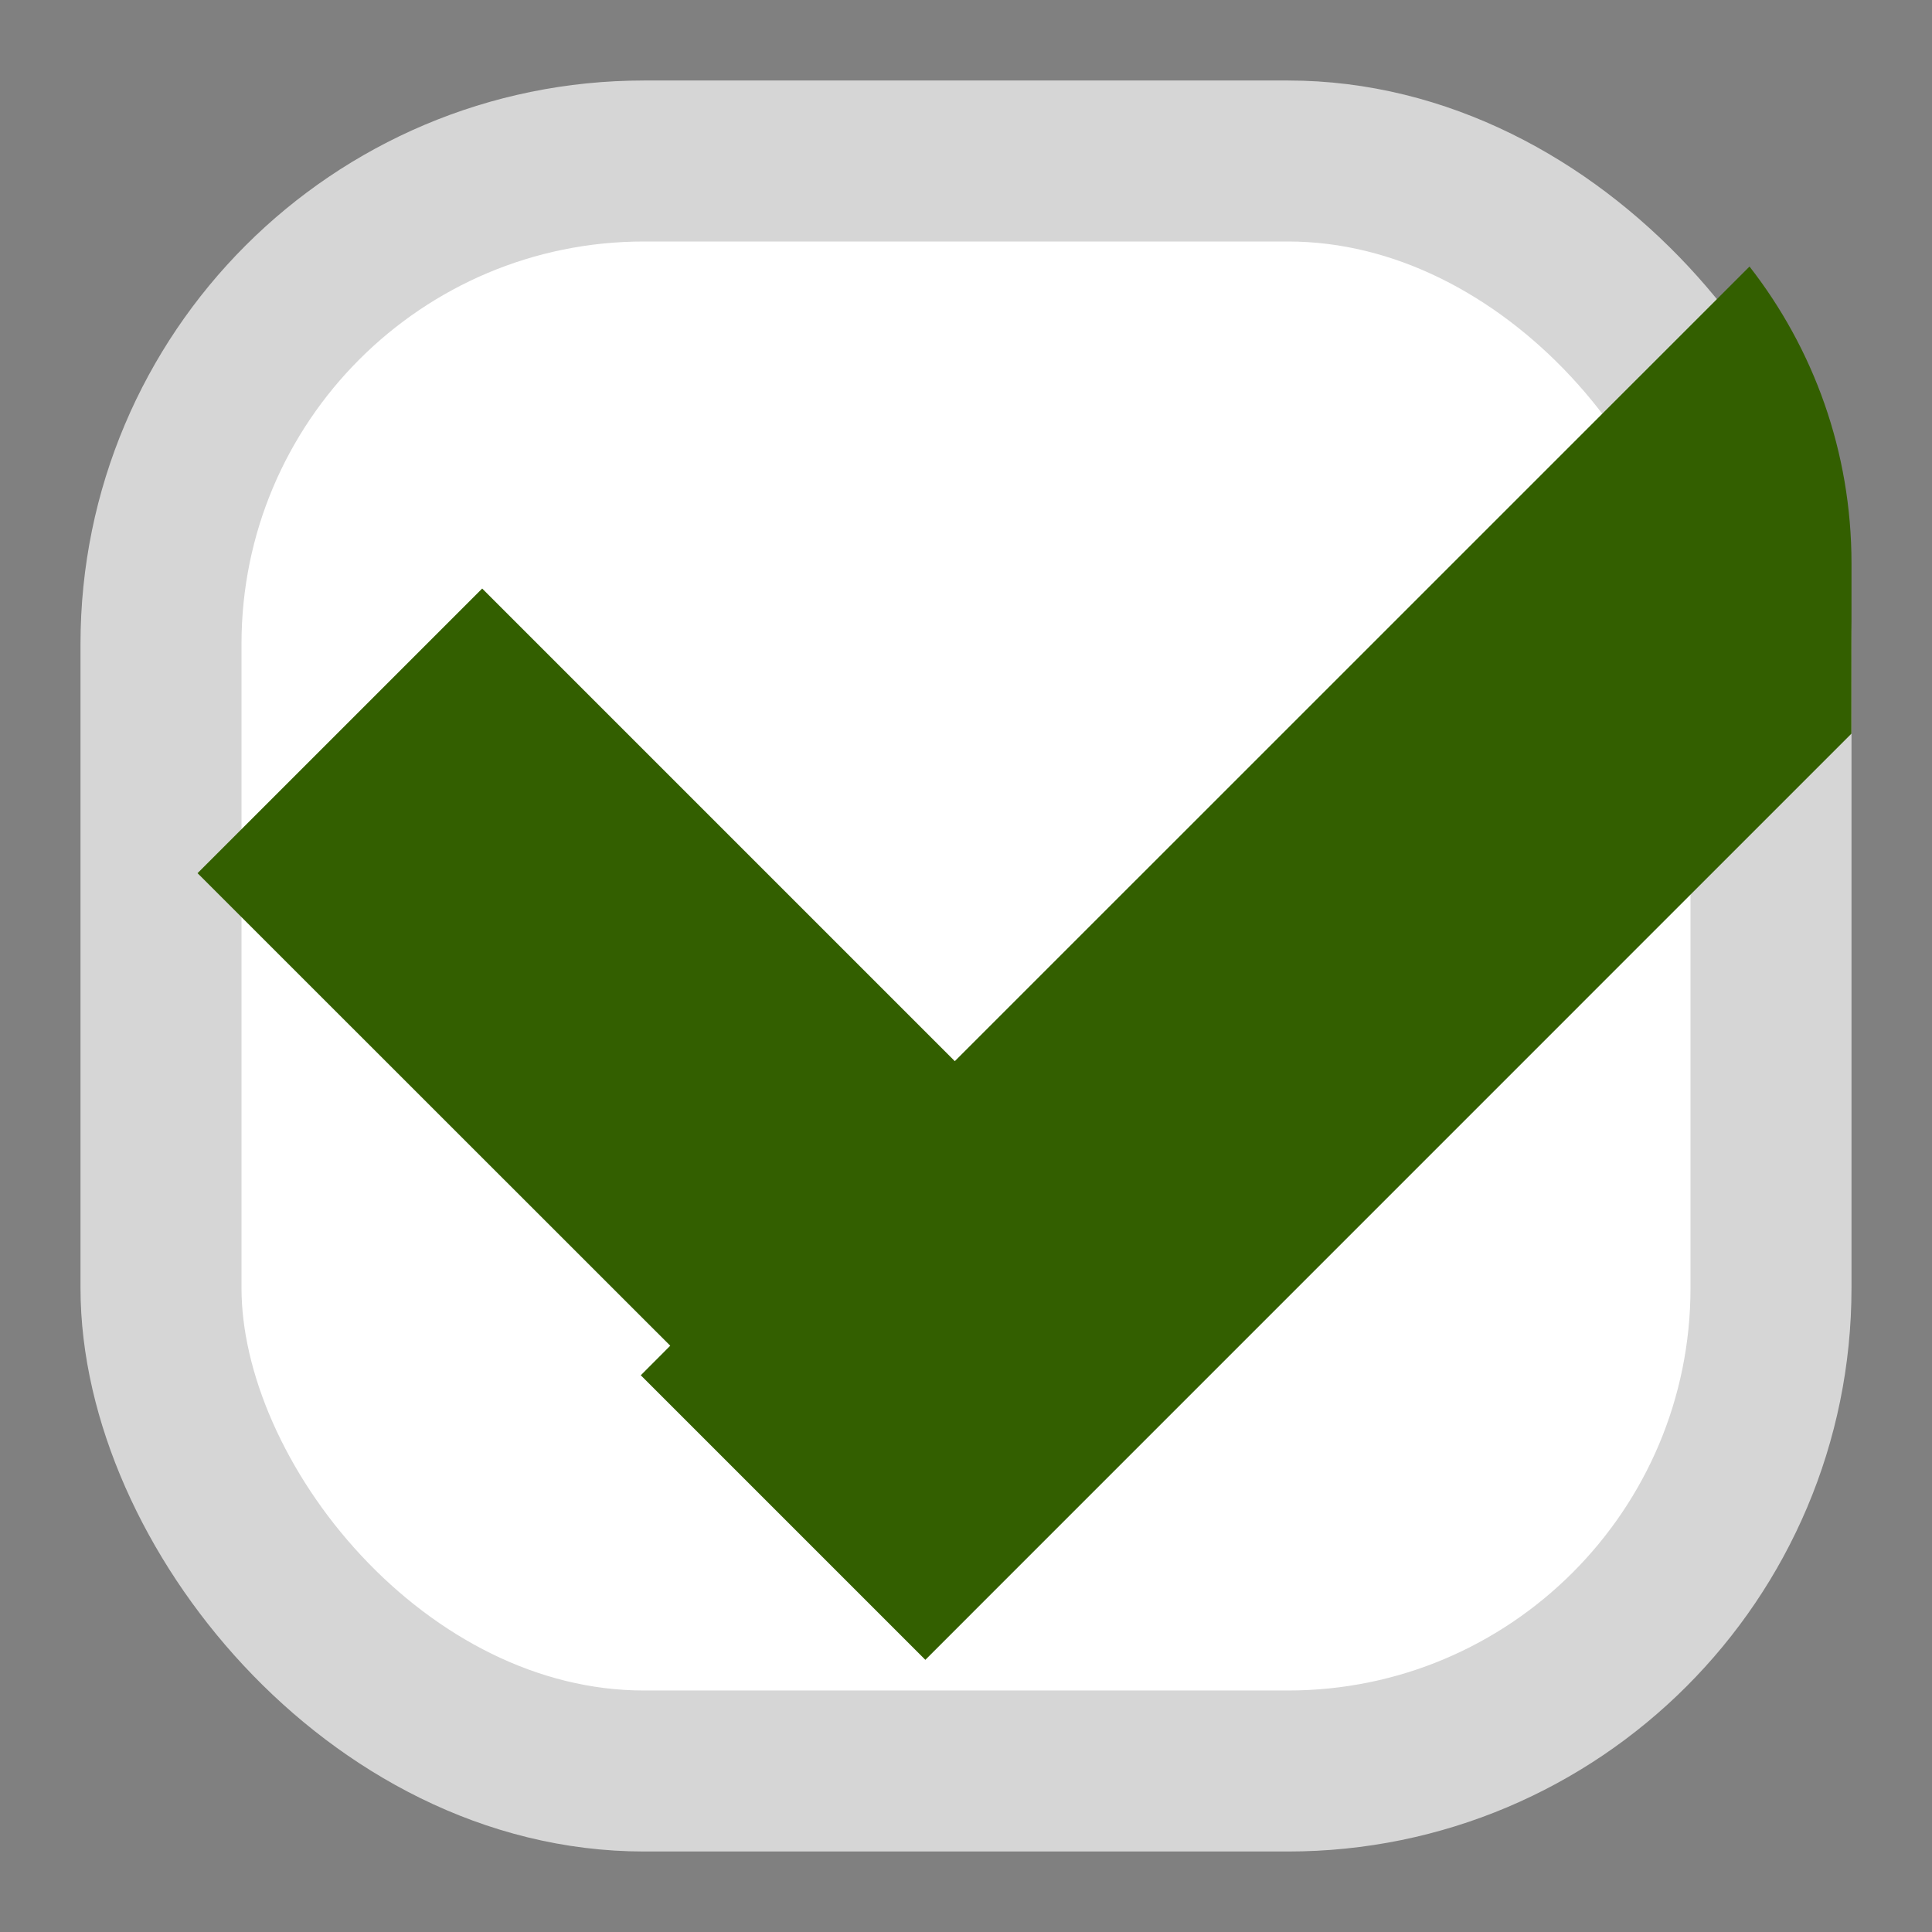 <?xml version="1.0" encoding="UTF-8"?>
<svg width="24px" height="24px" viewBox="0 0 24 24" version="1.1" xmlns="http://www.w3.org/2000/svg" xmlns:xlink="http://www.w3.org/1999/xlink">
    <rect x="0" y="0" width="24" height="24" fill="#808080" stroke="none"/>
    <!-- Generator: Sketch 61.2 (89653) - https://sketch.com -->
    <title>check-on</title>
    <desc>Created with Sketch.</desc>
    <g id="Page-1" stroke="none" stroke-width="1" fill="none" fill-rule="evenodd">
        <g id="Artboard" transform="translate(-306, -288)">
            <g id="checkbox" transform="translate(307, 289)" fill="#FFFFFF" stroke="#D6D6D6" stroke-width="2">
                <rect id="Rectangle" x="1" y="1" width="20" height="20" rx="6"></rect>
            </g>
            <path d="M329,295 L328.999,297.114 L317.495,308.619 L313.96,305.084 L314.326,304.717 L308.454,298.847 L311.99,295.311 L317.861,301.182 L327.733,291.311 C328.527,292.329 329,293.609 329,295 Z" id="Combined-Shape" fill="#335F00"></path>
        </g>
    </g>
</svg>
